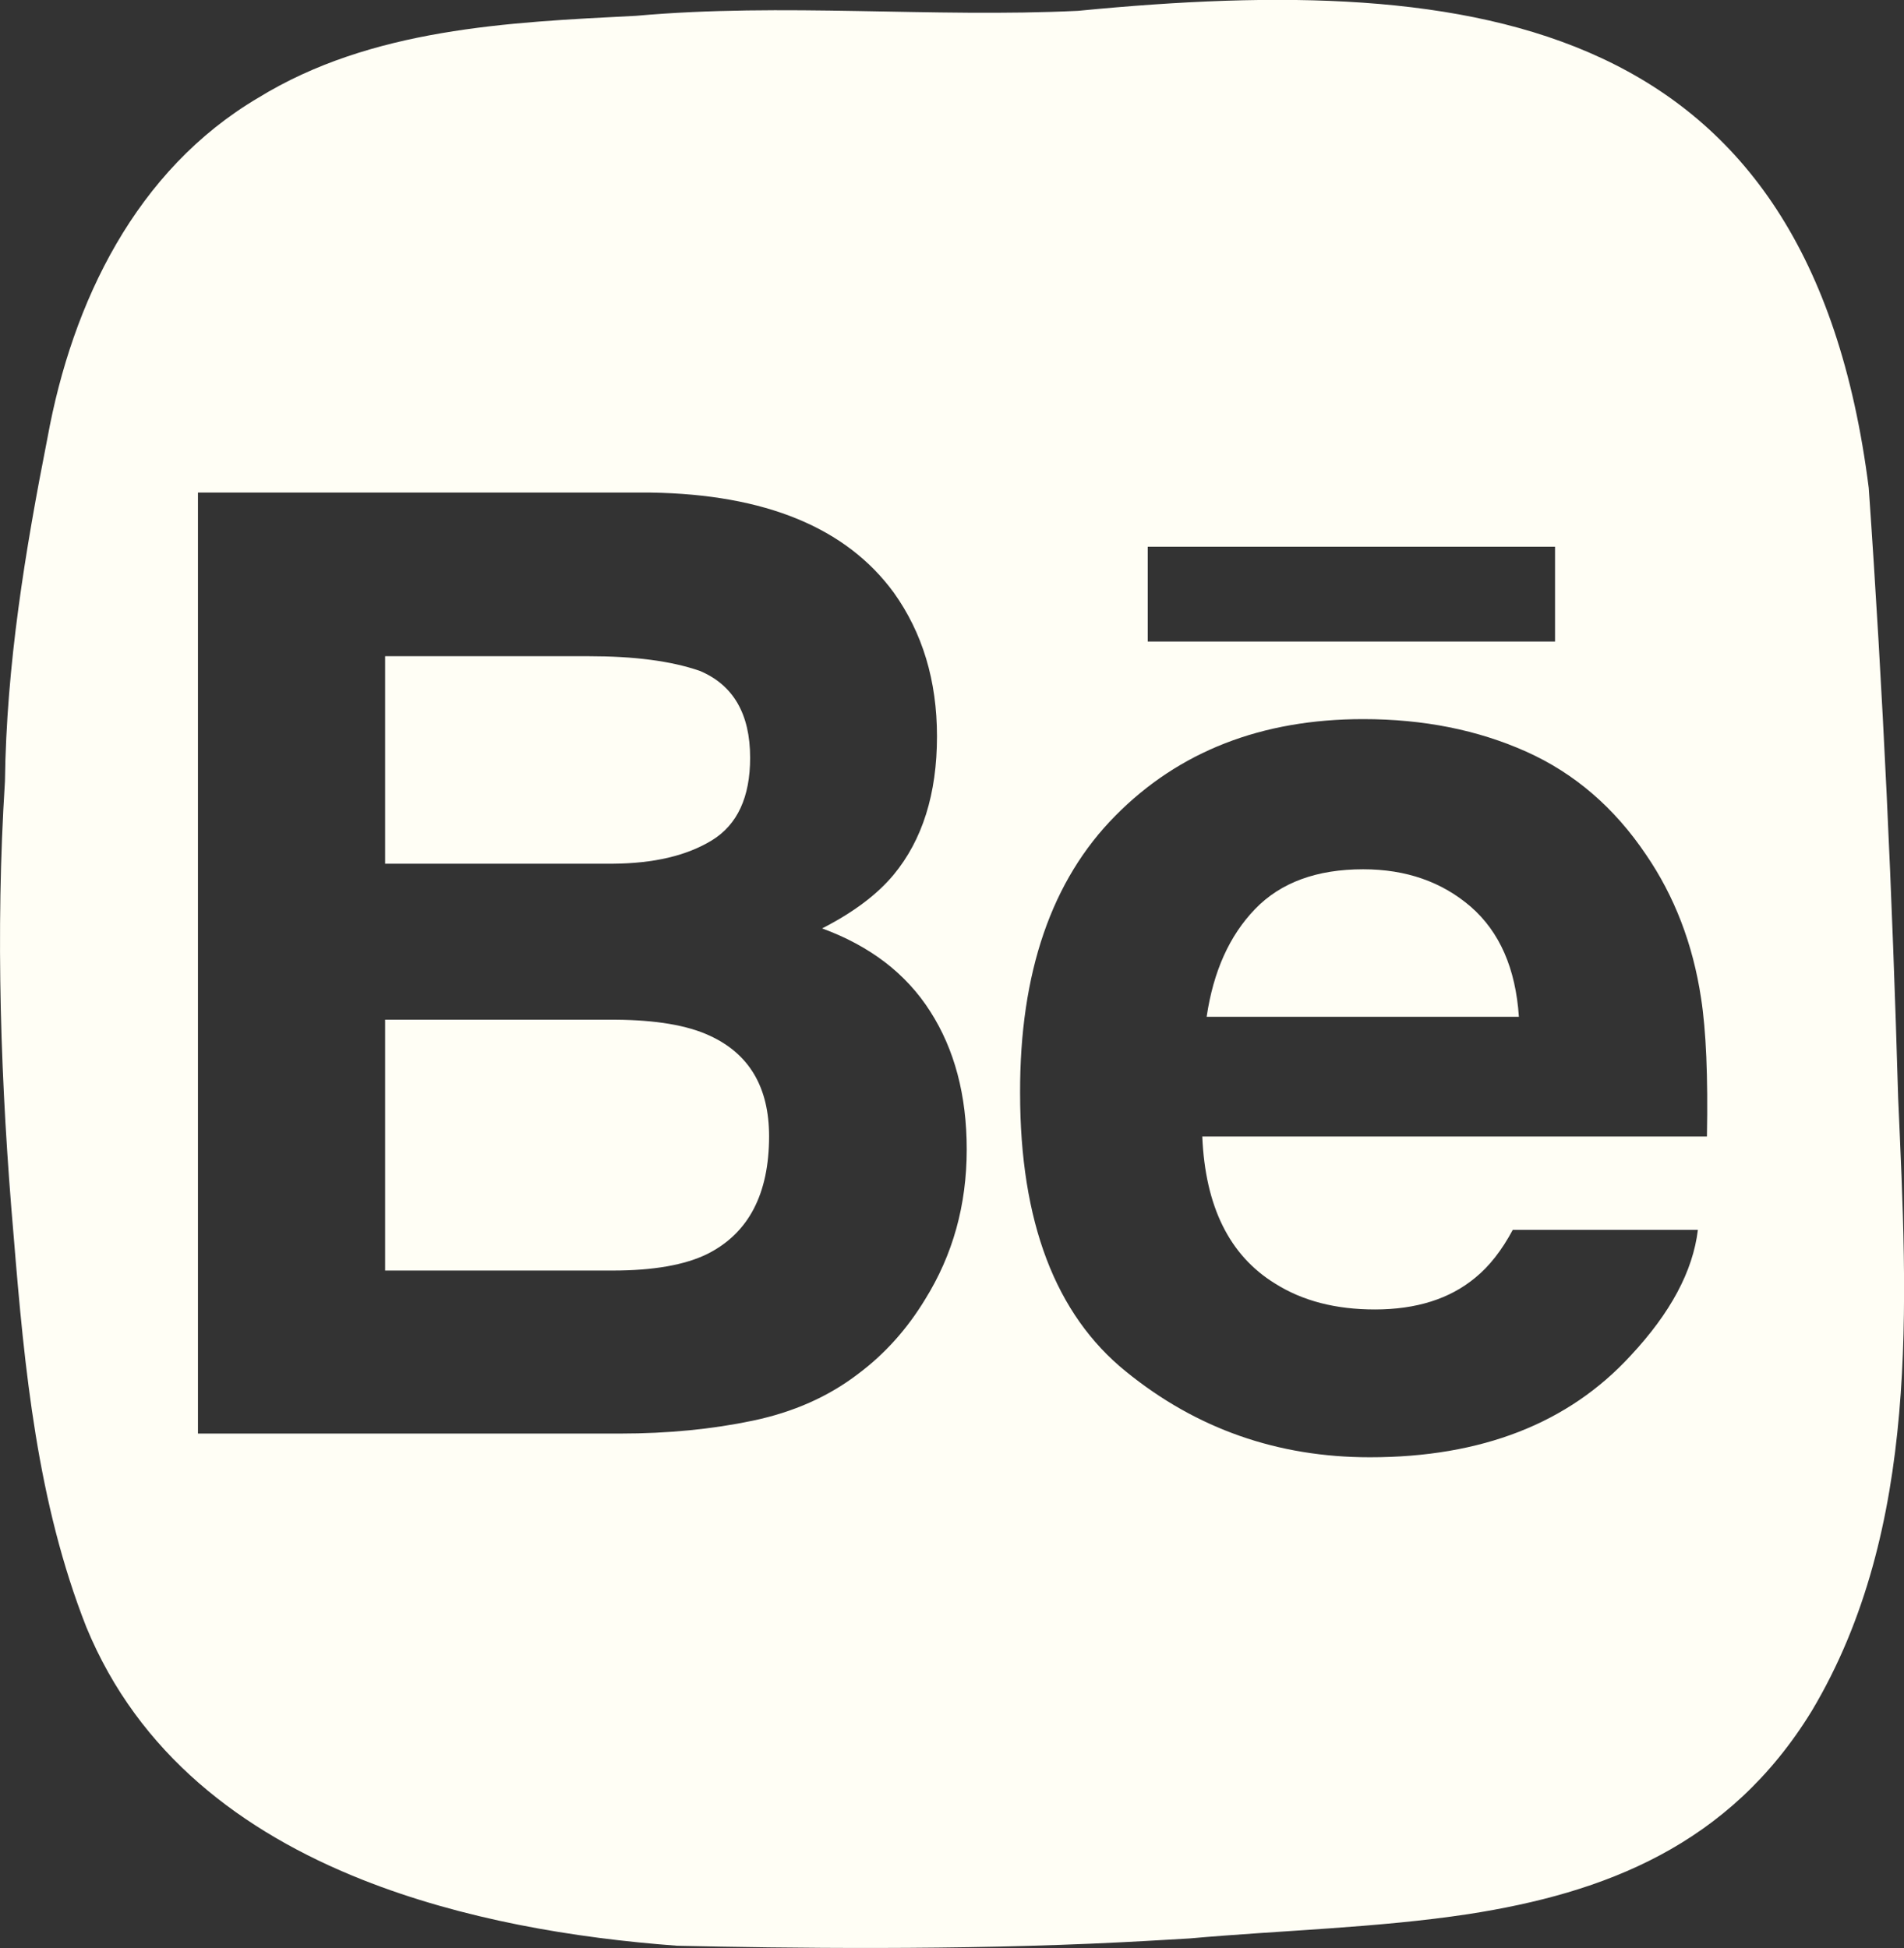<svg width="86" height="88" viewBox="0 0 86 88" fill="none" xmlns="http://www.w3.org/2000/svg">
<rect x="0" y="0" width="86" height="88" fill="#333333" stroke="none"/>
<g clip-path="url(#clip0_301_2967)">
<path d="M34.738 51.325C34.738 49.117 33.842 47.596 32.038 46.776C31.038 46.314 29.628 46.076 27.811 46.062H17.395V57.393H27.68C29.51 57.393 30.945 57.142 31.959 56.639C33.816 55.701 34.738 53.929 34.738 51.325Z" fill="#FFFEF5"/>
<path d="M66.432 40.959C65.129 39.835 63.509 39.267 61.573 39.267C59.479 39.267 57.847 39.862 56.688 41.065C55.529 42.268 54.805 43.881 54.502 45.93H68.605C68.46 43.749 67.736 42.096 66.432 40.959Z" fill="#FFFEF5"/>
<path d="M32.157 37.958C33.302 37.257 33.882 36.014 33.882 34.23C33.882 32.246 33.118 30.938 31.604 30.303C30.3 29.853 28.628 29.642 26.6 29.642H17.395V39.016H27.68C29.523 39.002 31.011 38.659 32.157 37.958Z" fill="#FFFEF5"/>
<path d="M3.898 73.496C6.255 79.221 10.93 82.751 16.355 84.906C20.885 86.704 25.928 87.55 30.589 87.894C35.409 88 43.362 88.106 50.657 87.736C52.027 87.669 53.647 87.564 53.725 87.564C57.873 87.194 62.206 87.088 66.314 86.466C72.463 85.514 78.112 83.373 81.839 77.278C86.751 69.041 86.145 58.874 85.737 49.619C85.473 40.43 85.052 31.242 84.407 22.04C81.721 0.793 66.854 -1.282 48.695 0.489C42.085 0.807 35.396 0.119 28.733 0.714C22.939 1.005 16.763 1.283 11.667 4.416C6.15 7.668 3.266 13.631 2.147 19.766C1.133 24.909 0.29 30.038 0.224 35.287C-0.211 42.149 0.026 49.011 0.619 55.859C1.106 61.849 1.686 67.877 3.898 73.496ZM51.842 24.697H70.238V28.981H51.842V24.697ZM50.381 36.847C53.251 33.939 56.991 32.484 61.574 32.484C64.299 32.484 66.749 32.974 68.934 33.952C71.12 34.93 72.924 36.49 74.347 38.606C75.624 40.47 76.466 42.638 76.835 45.097C77.059 46.538 77.151 48.627 77.099 51.338H54.305C54.437 54.498 55.529 56.706 57.584 57.975C58.835 58.768 60.336 59.151 62.1 59.151C63.97 59.151 65.484 58.675 66.643 57.71C67.275 57.195 67.841 56.468 68.329 55.555H76.69C76.467 57.419 75.453 59.31 73.649 61.24C70.844 64.294 66.92 65.828 61.876 65.828C57.715 65.828 54.041 64.546 50.855 61.954C47.668 59.376 46.075 55.185 46.075 49.368C46.062 43.934 47.497 39.756 50.381 36.847ZM8.941 22.251H29.404C34.566 22.331 38.227 23.838 40.373 26.773C41.664 28.584 42.322 30.739 42.322 33.264C42.322 35.856 41.664 37.945 40.36 39.518C39.623 40.404 38.556 41.21 37.134 41.938C39.293 42.731 40.926 43.974 42.019 45.692C43.112 47.398 43.665 49.474 43.665 51.919C43.665 54.445 43.033 56.692 41.782 58.702C40.979 60.024 39.978 61.148 38.78 62.047C37.423 63.091 35.83 63.792 34 64.175C32.169 64.559 30.168 64.757 28.022 64.757H8.941V22.251Z" fill="#FFFEF5"/>
</g>
<defs>
<clipPath id="clip0_301_2967">
<rect width="86" height="88" fill="white"/>
</clipPath>
</defs>
</svg>
